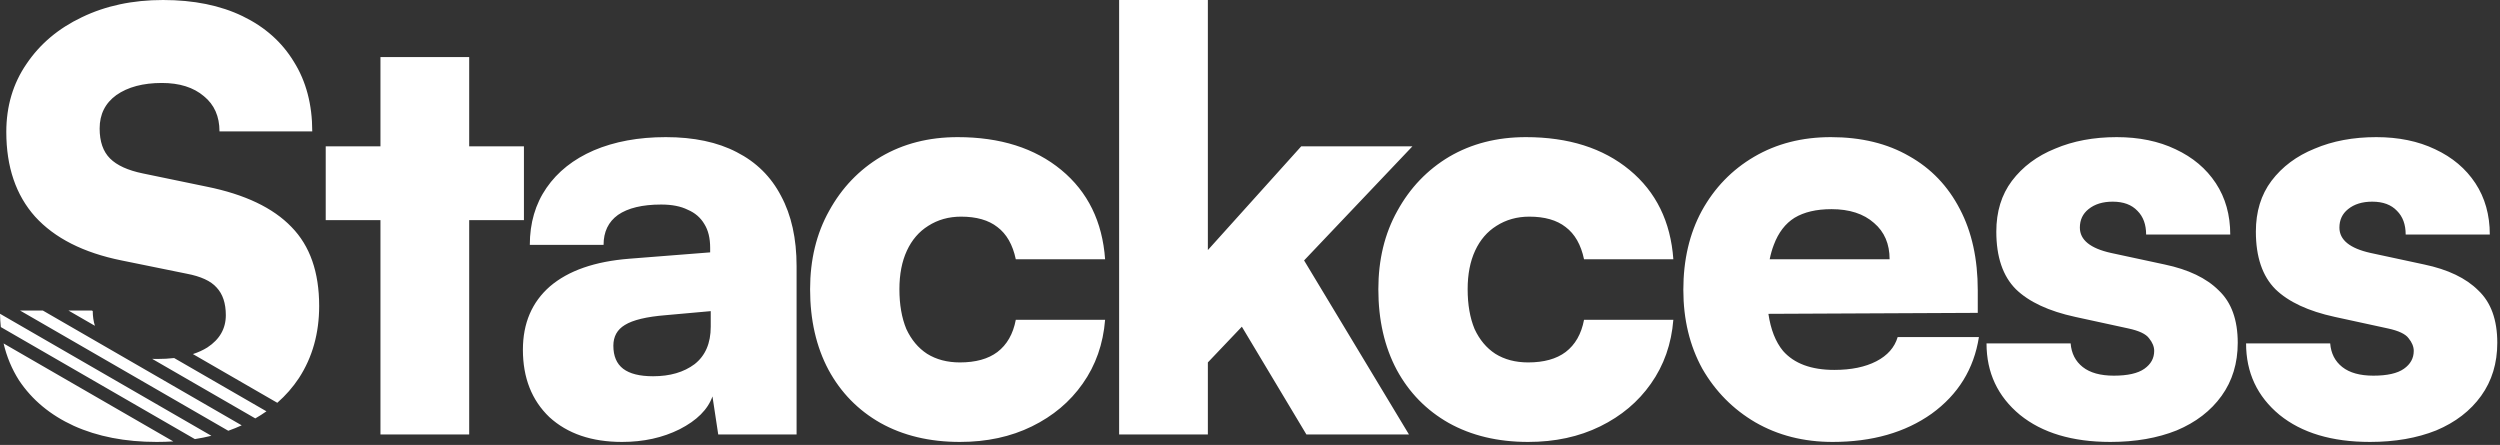 <svg width="781" height="139" viewBox="0 0 781 139" fill="none" xmlns="http://www.w3.org/2000/svg">
<rect x="0" y="0" width="781" height="139" fill="#333333" stroke="none"/>
<path d="M54.138 137.9C52.448 138.005 50.718 138.06 48.948 138.06C39.108 138.06 30.468 136.38 23.028 133.02C15.708 129.66 10.009 124.92 5.929 118.8C3.7 115.287 2.097 111.452 1.123 107.293L54.138 137.9ZM207.994 42.84C216.754 42.84 224.134 44.4 230.134 47.52C236.254 50.639 240.874 55.2 243.994 61.2C247.234 67.2 248.854 74.52 248.854 83.16V135.72H224.374L222.574 123.84C221.134 127.92 217.713 131.34 212.313 134.1C207.034 136.74 201.033 138.06 194.313 138.06C184.834 138.06 177.274 135.479 171.634 130.319C166.114 125.039 163.354 118.02 163.354 109.26C163.354 100.98 166.174 94.38 171.813 89.46C177.573 84.54 185.854 81.659 196.653 80.819L221.854 78.84V77.399C221.853 74.4 221.254 71.939 220.054 70.019C218.854 67.98 217.114 66.48 214.834 65.519C212.674 64.439 209.914 63.899 206.554 63.899C200.674 63.899 196.174 64.98 193.054 67.14C190.054 69.3 188.554 72.42 188.554 76.5H165.514C165.514 69.66 167.253 63.72 170.733 58.68C174.213 53.64 179.134 49.739 185.494 46.98C191.974 44.22 199.474 42.84 207.994 42.84ZM299.155 42.84C312.475 42.84 323.276 46.26 331.556 53.1C339.836 59.94 344.395 69.24 345.235 81H317.335C316.375 76.44 314.455 73.08 311.575 70.92C308.815 68.76 305.035 67.68 300.235 67.68C296.395 67.68 292.976 68.64 289.976 70.56C287.096 72.36 284.875 74.94 283.315 78.3C281.755 81.66 280.976 85.68 280.976 90.359C280.976 95.159 281.696 99.299 283.136 102.779C284.696 106.139 286.855 108.72 289.615 110.52C292.495 112.319 295.915 113.22 299.875 113.22C304.795 113.22 308.695 112.139 311.575 109.979C314.575 107.699 316.495 104.339 317.335 99.899H345.235C344.635 107.459 342.295 114.12 338.215 119.88C334.255 125.52 328.975 129.96 322.375 133.2C315.775 136.44 308.275 138.06 299.875 138.06C290.395 138.06 282.115 136.08 275.035 132.12C268.075 128.16 262.675 122.64 258.835 115.56C254.995 108.36 253.075 99.959 253.075 90.359C253.075 81.12 255.056 72.96 259.016 65.88C262.976 58.68 268.375 53.04 275.215 48.96C282.175 44.88 290.155 42.84 299.155 42.84ZM476.673 42.84C489.993 42.84 500.793 46.26 509.073 53.1C517.353 59.94 521.913 69.24 522.753 81H494.854C493.894 76.44 491.974 73.08 489.094 70.92C486.334 68.76 482.553 67.68 477.753 67.68C473.913 67.68 470.493 68.64 467.493 70.56C464.613 72.36 462.393 74.94 460.833 78.3C459.273 81.66 458.493 85.68 458.493 90.359C458.493 95.159 459.213 99.299 460.653 102.779C462.213 106.139 464.373 108.72 467.133 110.52C470.013 112.32 473.434 113.22 477.394 113.22C482.313 113.22 486.214 112.139 489.094 109.979C492.094 107.699 494.014 104.339 494.854 99.899H522.753C522.153 107.459 519.813 114.12 515.733 119.88C511.773 125.52 506.494 129.96 499.894 133.2C493.294 136.44 485.793 138.06 477.394 138.06C467.914 138.06 459.634 136.08 452.554 132.12C445.594 128.16 440.194 122.64 436.354 115.56C432.514 108.36 430.594 99.959 430.594 90.359C430.594 81.12 432.573 72.96 436.533 65.88C440.493 58.68 445.893 53.04 452.733 48.96C459.693 44.88 467.673 42.84 476.673 42.84ZM571.954 42.84C581.434 42.84 589.594 44.819 596.434 48.779C603.274 52.619 608.553 58.14 612.273 65.34C615.993 72.42 617.854 80.88 617.854 90.72V97.739L552.451 98.043C553.167 102.937 554.688 106.796 557.014 109.62C560.494 113.58 565.834 115.56 573.034 115.56C578.314 115.56 582.694 114.659 586.174 112.859C589.654 111.059 591.874 108.54 592.834 105.3H618.214C616.654 115.26 611.734 123.239 603.454 129.239C595.174 135.119 584.854 138.06 572.494 138.06C563.494 138.06 555.454 136.019 548.374 131.939C541.414 127.859 535.893 122.28 531.813 115.2C527.854 108 525.874 99.78 525.874 90.54C525.874 81.18 527.794 72.96 531.634 65.88C535.594 58.68 541.054 53.04 548.014 48.96C554.974 44.88 562.954 42.84 571.954 42.84ZM661.269 42.84C668.229 42.84 674.349 44.1 679.629 46.62C685.029 49.14 689.229 52.679 692.229 57.239C695.229 61.799 696.729 67.14 696.729 73.26H670.449C670.449 70.14 669.549 67.68 667.749 65.88C665.949 63.96 663.369 63 660.009 63C656.889 63 654.369 63.78 652.449 65.34C650.649 66.78 649.749 68.7 649.749 71.1C649.749 74.94 652.989 77.579 659.469 79.019L676.209 82.62C683.649 84.18 689.289 86.88 693.129 90.72C697.089 94.44 699.069 99.9 699.069 107.1C699.069 113.46 697.389 118.98 694.029 123.66C690.669 128.34 685.989 131.94 679.989 134.46C673.989 136.86 667.089 138.06 659.289 138.06C647.409 138.06 637.989 135.24 631.029 129.6C624.069 123.84 620.589 116.399 620.589 107.279H646.869C647.109 110.399 648.368 112.86 650.648 114.66C652.928 116.46 656.169 117.359 660.369 117.359C664.689 117.359 667.869 116.64 669.909 115.2C671.949 113.76 672.969 111.9 672.969 109.62C672.969 108.3 672.429 106.98 671.349 105.66C670.389 104.34 668.229 103.32 664.869 102.6L648.309 99C640.029 97.2 633.849 94.319 629.769 90.359C625.689 86.279 623.648 80.279 623.648 72.359C623.648 66.12 625.269 60.84 628.509 56.52C631.869 52.08 636.369 48.719 642.009 46.44C647.649 44.039 654.069 42.84 661.269 42.84ZM742.354 42.84C749.313 42.84 755.433 44.1 760.713 46.62C766.113 49.14 770.313 52.679 773.313 57.239C776.313 61.799 777.813 67.14 777.813 73.26H751.533C751.533 70.14 750.633 67.68 748.833 65.88C747.033 63.96 744.453 63 741.093 63C737.973 63 735.453 63.78 733.533 65.34C731.733 66.78 730.833 68.7 730.833 71.1C730.833 74.94 734.074 77.579 740.554 79.019L757.293 82.62C764.733 84.18 770.373 86.88 774.213 90.72C778.173 94.44 780.153 99.9 780.153 107.1C780.153 113.46 778.473 118.98 775.113 123.66C771.753 128.34 767.073 131.94 761.073 134.46C755.073 136.86 748.173 138.06 740.373 138.06C728.493 138.06 719.073 135.24 712.113 129.6C705.153 123.84 701.673 116.399 701.673 107.279H727.953C728.193 110.399 729.453 112.86 731.733 114.66C734.013 116.46 737.253 117.359 741.453 117.359C745.773 117.359 748.953 116.64 750.993 115.2C753.033 113.76 754.054 111.9 754.054 109.62C754.054 108.3 753.513 106.98 752.434 105.66C751.474 104.34 749.313 103.32 745.953 102.6L729.394 99C721.114 97.2 714.934 94.319 710.854 90.359C706.774 86.279 704.733 80.279 704.733 72.359C704.733 66.12 706.353 60.839 709.593 56.52C712.953 52.08 717.453 48.719 723.093 46.44C728.733 44.039 735.154 42.84 742.354 42.84ZM66.036 136.141C64.366 136.55 62.647 136.895 60.877 137.173L0.259 102.176C0.113 100.819 0.028 99.432 0 98.015L66.036 136.141ZM146.576 45.72H163.676V68.76H146.576V135.72H118.855V68.76H101.756V45.72H118.855V17.819H146.576V45.72ZM377.336 78.12L406.496 45.72H441.235L407.396 81.359L440.156 135.72H408.116L387.956 102.06L377.336 113.22V135.72H349.616V0H377.336V78.12ZM75.506 132.876C74.151 133.496 72.755 134.061 71.315 134.57L6.275 97.019H13.399L75.506 132.876ZM83.239 128.495C82.13 129.276 80.969 130.016 79.756 130.711L47.538 112.11C48.058 112.129 48.587 112.14 49.128 112.14C50.998 112.14 52.758 112.042 54.407 111.85L83.239 128.495ZM50.929 0C60.529 4.9539e-05 68.809 1.68 75.769 5.04C82.728 8.4 88.068 13.14 91.788 19.26C95.628 25.38 97.548 32.64 97.548 41.04H68.568C68.568 36.36 66.948 32.7 63.708 30.06C60.468 27.3 56.088 25.92 50.568 25.92C44.688 25.92 39.949 27.18 36.349 29.7C32.869 32.22 31.128 35.7 31.128 40.14C31.128 44.22 32.208 47.34 34.368 49.5C36.528 51.66 39.948 53.22 44.628 54.18L64.608 58.319C76.488 60.719 85.308 64.92 91.068 70.92C96.828 76.8 99.708 85.02 99.708 95.58C99.708 104.1 97.608 111.6 93.408 118.08C91.506 120.961 89.245 123.544 86.629 125.834L60.264 110.612C61.94 110.067 63.448 109.377 64.788 108.54C68.628 106.02 70.548 102.66 70.548 98.46C70.548 94.74 69.588 91.859 67.668 89.819C65.868 87.78 62.748 86.34 58.309 85.5L37.969 81.359C26.089 78.959 17.089 74.4 10.969 67.68C4.969 60.96 1.969 52.14 1.969 41.22C1.969 33.18 4.069 26.099 8.269 19.98C12.469 13.74 18.228 8.879 25.548 5.399C32.988 1.799 41.449 0 50.929 0ZM207.994 98.46C201.994 98.94 197.734 99.96 195.214 101.52C192.814 102.96 191.613 105.12 191.613 108C191.613 111.24 192.634 113.64 194.674 115.2C196.714 116.76 199.834 117.54 204.034 117.54C209.314 117.54 213.634 116.28 216.994 113.76C220.354 111.12 222.034 107.219 222.034 102.06V97.2L207.994 98.46ZM28.97 97.163C28.982 98.834 29.207 100.373 29.645 101.779L21.399 97.019H28.721L28.97 97.163ZM572.134 65.34C567.454 65.34 563.613 66.24 560.613 68.04C557.734 69.84 555.574 72.66 554.134 76.5C553.609 77.856 553.181 79.356 552.848 81H590.313C590.313 76.2 588.694 72.42 585.454 69.66C582.214 66.78 577.774 65.34 572.134 65.34Z" fill="white"/>
</svg>
